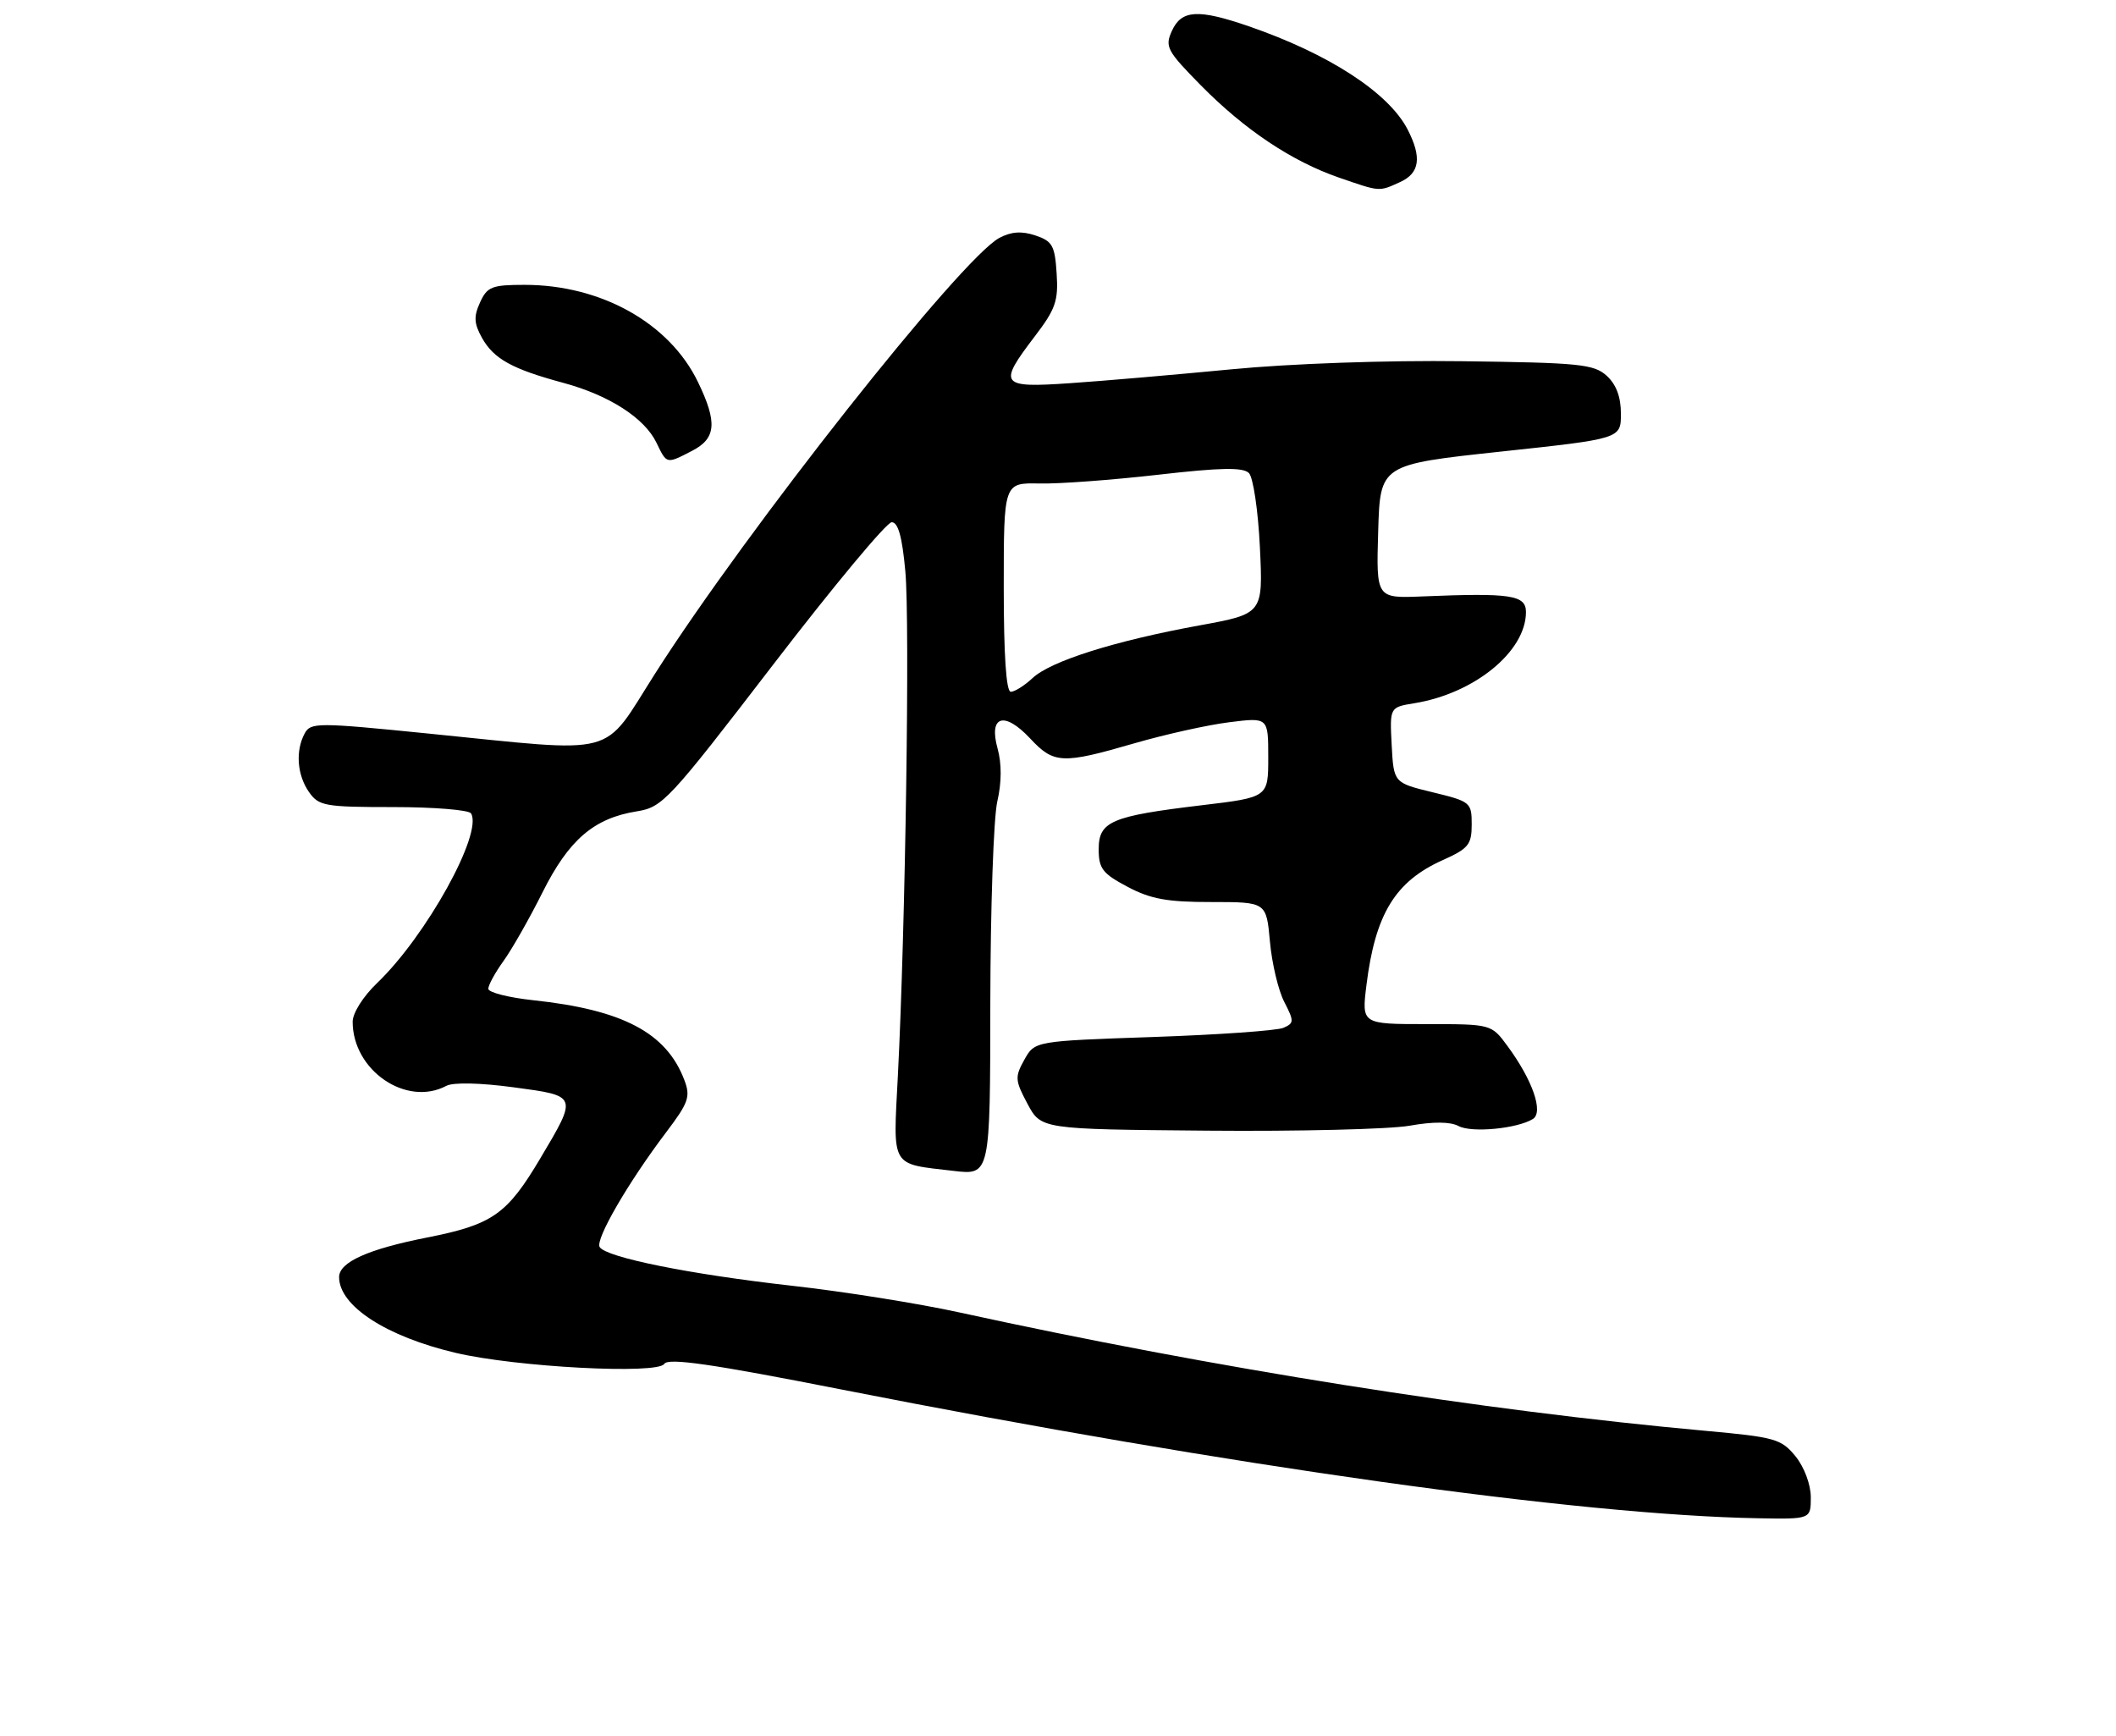 <?xml version="1.0" encoding="UTF-8" standalone="no"?>
<!DOCTYPE svg PUBLIC "-//W3C//DTD SVG 1.1//EN" "http://www.w3.org/Graphics/SVG/1.1/DTD/svg11.dtd" >
<svg xmlns="http://www.w3.org/2000/svg" xmlns:xlink="http://www.w3.org/1999/xlink" version="1.1" viewBox="0 0 312 256">
 <g >
 <path fill="currentColor"
d=" M 267.00 220.75 C 266.99 218.88 266.04 216.33 264.75 214.73 C 262.65 212.16 261.74 211.90 251.50 210.97 C 218.26 207.96 179.27 201.77 141.50 193.52 C 135.45 192.19 124.33 190.42 116.79 189.58 C 101.79 187.90 89.36 185.40 88.42 183.87 C 87.74 182.77 92.62 174.35 98.23 166.94 C 101.53 162.58 101.84 161.70 100.91 159.26 C 98.28 152.29 91.86 148.89 78.64 147.48 C 74.99 147.09 72.00 146.33 72.00 145.79 C 72.00 145.25 73.01 143.40 74.25 141.68 C 75.49 139.96 78.08 135.41 80.00 131.56 C 83.88 123.81 87.57 120.64 93.89 119.63 C 97.70 119.02 98.60 118.05 114.00 98.00 C 122.87 86.45 130.73 77.00 131.48 77.00 C 132.43 77.00 133.03 79.15 133.49 84.25 C 134.18 91.68 133.50 136.95 132.39 158.60 C 131.68 172.35 131.21 171.54 140.59 172.64 C 146.00 173.28 146.00 173.28 146.02 147.89 C 146.04 133.92 146.50 120.55 147.05 118.17 C 147.70 115.36 147.71 112.61 147.09 110.36 C 145.75 105.52 148.08 104.81 151.90 108.89 C 155.39 112.63 156.61 112.69 167.25 109.60 C 171.80 108.28 178.10 106.88 181.26 106.49 C 187.00 105.77 187.00 105.77 187.00 111.67 C 187.00 117.56 187.00 117.56 177.19 118.73 C 163.81 120.33 162.00 121.11 162.00 125.23 C 162.00 128.06 162.57 128.81 166.25 130.75 C 169.65 132.56 172.12 133.01 178.61 133.00 C 186.72 133.00 186.72 133.00 187.25 138.84 C 187.54 142.05 188.49 146.05 189.37 147.74 C 190.83 150.58 190.82 150.86 189.23 151.55 C 188.28 151.96 179.64 152.57 170.04 152.90 C 152.57 153.50 152.57 153.50 151.04 156.25 C 149.62 158.79 149.66 159.30 151.50 162.75 C 153.51 166.50 153.51 166.50 178.00 166.71 C 191.48 166.83 204.91 166.50 207.85 165.98 C 211.33 165.36 213.84 165.38 215.06 166.03 C 216.98 167.06 223.71 166.42 226.02 164.99 C 227.62 164.00 225.98 159.26 222.29 154.25 C 219.90 151.00 219.90 151.00 210.33 151.00 C 200.77 151.00 200.77 151.00 201.48 145.25 C 202.78 134.77 205.72 129.95 212.75 126.81 C 216.52 125.12 217.00 124.53 217.00 121.56 C 217.00 118.32 216.83 118.17 211.25 116.82 C 205.50 115.42 205.50 115.42 205.20 109.85 C 204.91 104.28 204.91 104.28 208.54 103.69 C 217.41 102.25 224.99 96.06 225.00 90.25 C 225.00 87.73 222.79 87.40 209.71 87.94 C 202.92 88.22 202.92 88.22 203.21 78.36 C 203.50 68.50 203.50 68.50 221.25 66.59 C 239.00 64.69 239.00 64.69 239.00 61.00 C 239.00 58.52 238.31 56.69 236.90 55.40 C 235.00 53.69 232.87 53.48 215.65 53.26 C 204.49 53.11 190.24 53.61 181.50 54.46 C 173.25 55.25 162.56 56.18 157.75 56.50 C 147.47 57.21 147.12 56.75 152.55 49.63 C 155.64 45.59 156.07 44.36 155.80 40.32 C 155.54 36.20 155.17 35.55 152.65 34.71 C 150.63 34.04 149.09 34.15 147.35 35.08 C 141.71 38.10 110.19 77.98 96.61 99.29 C 88.63 111.81 91.67 111.01 63.17 108.16 C 46.77 106.51 45.80 106.51 44.92 108.15 C 43.54 110.72 43.81 114.28 45.56 116.78 C 47.00 118.84 47.88 119.00 58.00 119.00 C 63.98 119.00 69.14 119.42 69.45 119.93 C 71.25 122.83 62.84 138.02 55.60 144.95 C 53.55 146.91 52.00 149.36 52.00 150.65 C 52.00 157.83 59.91 163.24 65.82 160.10 C 66.83 159.57 70.78 159.65 75.75 160.32 C 85.22 161.59 85.19 161.50 79.67 170.79 C 74.76 179.06 72.62 180.56 63.00 182.46 C 54.26 184.18 50.00 186.10 50.00 188.30 C 50.00 192.56 56.96 197.07 67.22 199.48 C 76.17 201.58 96.97 202.67 97.94 201.10 C 98.51 200.18 104.87 201.09 124.10 204.88 C 181.63 216.20 232.78 223.39 259.25 223.86 C 267.00 224.00 267.00 224.00 267.00 220.75 Z  M 102.05 66.47 C 105.60 64.64 105.80 62.29 102.91 56.32 C 98.72 47.65 88.64 42.00 77.36 42.00 C 72.52 42.00 71.84 42.27 70.78 44.59 C 69.83 46.68 69.89 47.70 71.07 49.82 C 72.81 52.92 75.50 54.41 83.06 56.45 C 89.81 58.27 95.05 61.64 96.80 65.29 C 98.33 68.46 98.24 68.44 102.05 66.47 Z  M 206.45 26.84 C 209.35 25.52 209.67 23.20 207.54 19.07 C 204.73 13.65 195.91 7.93 184.12 3.87 C 176.66 1.30 174.21 1.45 172.80 4.54 C 171.73 6.89 172.05 7.49 177.07 12.59 C 183.54 19.15 190.46 23.77 197.41 26.18 C 203.55 28.30 203.29 28.28 206.45 26.84 Z  M 148.00 86.59 C 148.00 71.18 148.00 71.18 153.25 71.29 C 156.14 71.36 164.01 70.77 170.75 70.00 C 179.99 68.94 183.28 68.88 184.15 69.75 C 184.78 70.38 185.51 75.28 185.77 80.70 C 186.24 90.50 186.24 90.50 176.82 92.22 C 164.38 94.49 154.94 97.47 152.26 99.97 C 151.06 101.09 149.61 102.00 149.04 102.00 C 148.36 102.00 148.00 96.61 148.00 86.59 Z "/>
</g>
</svg>